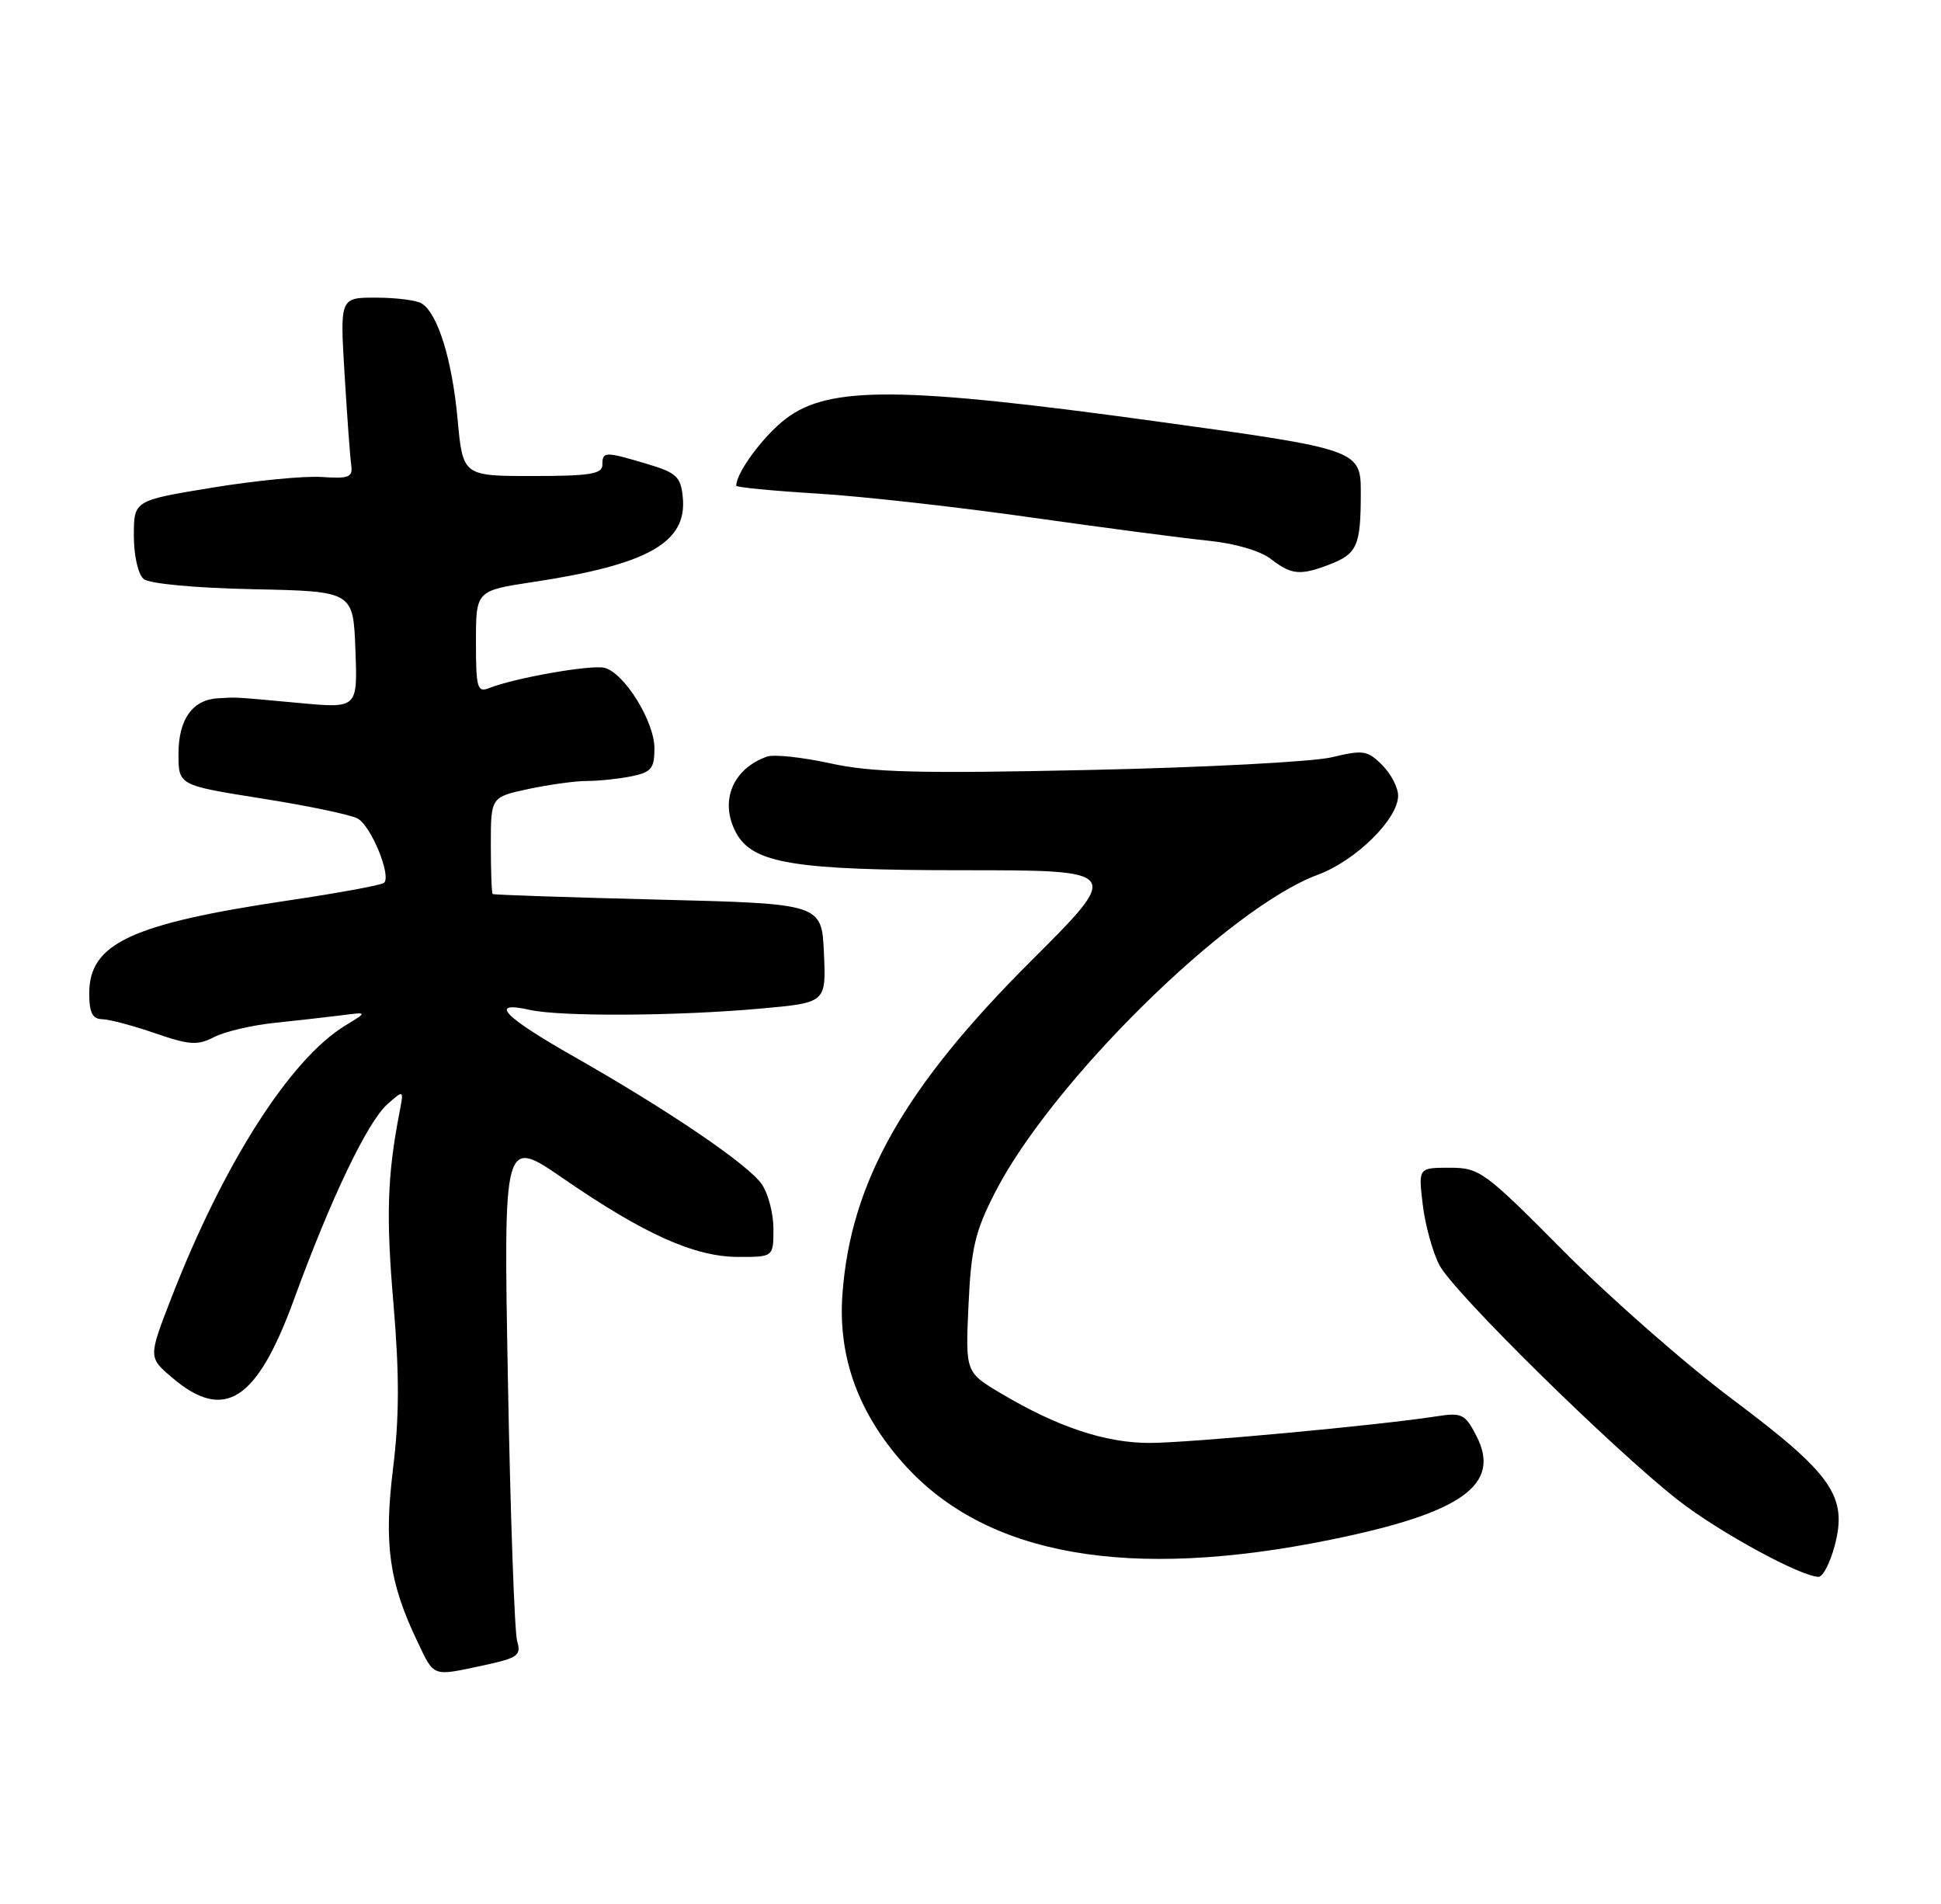 <?xml version="1.0" encoding="UTF-8" standalone="no"?>
<!DOCTYPE svg PUBLIC "-//W3C//DTD SVG 1.1//EN" "http://www.w3.org/Graphics/SVG/1.1/DTD/svg11.dtd" >
<svg xmlns="http://www.w3.org/2000/svg" xmlns:xlink="http://www.w3.org/1999/xlink" version="1.1" viewBox="0 0 261 256">
 <g >
 <path fill="currentColor"
d=" M 65.04 223.90 C 69.63 222.91 70.11 222.57 69.54 220.65 C 69.19 219.47 68.63 203.74 68.30 185.70 C 67.70 152.91 67.70 152.91 75.76 158.46 C 86.63 165.94 93.40 168.98 99.25 168.99 C 104.00 169.00 104.00 169.00 104.00 165.22 C 104.00 163.14 103.29 160.44 102.43 159.21 C 100.55 156.52 89.92 149.31 77.25 142.10 C 67.67 136.66 65.64 134.52 71.25 135.78 C 75.41 136.70 90.98 136.62 102.29 135.60 C 111.09 134.81 111.09 134.81 110.79 128.16 C 110.50 121.50 110.50 121.50 88.50 120.95 C 76.40 120.65 66.39 120.31 66.25 120.20 C 66.11 120.09 66.00 117.11 66.00 113.58 C 66.00 107.17 66.00 107.17 71.05 106.08 C 73.83 105.49 77.37 105.00 78.92 105.00 C 80.48 105.00 83.16 104.72 84.88 104.38 C 87.58 103.83 88.00 103.33 88.00 100.61 C 88.00 97.00 83.97 90.49 81.30 89.79 C 79.54 89.33 69.20 91.14 65.75 92.52 C 64.18 93.14 64.00 92.48 64.00 86.31 C 64.00 79.41 64.00 79.41 71.75 78.24 C 87.19 75.90 92.42 72.93 91.81 66.84 C 91.54 64.08 90.96 63.55 87.00 62.37 C 81.31 60.68 81.00 60.68 81.00 62.50 C 81.00 63.73 79.29 64.00 71.62 64.00 C 62.23 64.00 62.23 64.00 61.52 56.25 C 60.78 48.32 58.87 42.17 56.71 40.80 C 56.05 40.38 53.30 40.02 50.61 40.02 C 45.71 40.00 45.71 40.00 46.33 50.25 C 46.67 55.89 47.07 61.38 47.22 62.46 C 47.47 64.17 46.97 64.38 43.25 64.13 C 40.91 63.97 34.27 64.62 28.50 65.57 C 18.00 67.29 18.00 67.29 18.00 72.02 C 18.00 74.72 18.57 77.23 19.32 77.85 C 20.08 78.48 26.25 79.06 34.07 79.22 C 47.50 79.50 47.50 79.50 47.79 87.37 C 48.09 95.24 48.09 95.24 40.29 94.52 C 31.12 93.68 32.04 93.73 29.32 93.88 C 25.88 94.07 24.00 96.71 24.00 101.36 C 24.00 105.58 24.00 105.58 35.17 107.35 C 41.32 108.32 47.13 109.53 48.09 110.05 C 49.88 111.01 52.64 117.70 51.65 118.69 C 51.34 118.99 45.56 120.06 38.80 121.06 C 17.67 124.20 12.00 126.84 12.00 133.54 C 12.00 136.16 12.43 137.01 13.75 137.03 C 14.71 137.05 17.91 137.90 20.86 138.92 C 25.47 140.51 26.58 140.58 28.79 139.43 C 30.21 138.70 33.87 137.84 36.93 137.52 C 39.99 137.20 44.06 136.74 45.97 136.50 C 49.44 136.05 49.44 136.05 46.43 137.88 C 39.02 142.39 30.04 156.45 23.01 174.58 C 19.94 182.50 19.94 182.50 23.18 185.25 C 30.19 191.19 34.54 188.38 39.54 174.69 C 44.51 161.07 49.42 150.83 52.10 148.45 C 54.31 146.50 54.31 146.50 53.71 149.61 C 52.07 158.09 51.90 163.56 52.91 175.31 C 53.71 184.78 53.70 190.55 52.85 197.45 C 51.60 207.65 52.32 212.76 56.15 220.75 C 58.43 225.53 58.06 225.39 65.04 223.90 Z  M 246.70 207.83 C 248.47 201.19 246.39 198.20 233.02 188.18 C 226.68 183.43 216.47 174.47 210.32 168.27 C 199.60 157.47 198.96 157.00 194.93 157.00 C 190.72 157.00 190.72 157.00 191.31 161.95 C 191.63 164.67 192.64 168.33 193.55 170.09 C 195.42 173.71 216.86 194.82 225.67 201.71 C 231.11 205.96 242.18 212.00 244.54 212.00 C 245.12 212.00 246.09 210.13 246.70 207.83 Z  M 178.93 207.01 C 196.58 203.42 201.92 199.62 198.53 193.06 C 197.01 190.11 196.57 189.89 193.18 190.42 C 185.53 191.62 159.84 194.00 154.57 194.00 C 148.63 194.00 142.19 191.85 134.60 187.34 C 129.82 184.50 129.82 184.50 130.23 175.50 C 130.58 167.85 131.11 165.58 133.78 160.36 C 141.40 145.46 165.18 122.05 177.20 117.61 C 182.31 115.72 188.00 110.11 188.00 106.97 C 188.00 105.88 187.03 104.03 185.85 102.85 C 183.89 100.89 183.29 100.80 179.10 101.81 C 176.57 102.42 161.90 103.19 146.50 103.52 C 123.64 104.02 117.24 103.86 111.65 102.63 C 107.89 101.81 104.07 101.40 103.15 101.72 C 98.50 103.36 96.72 107.73 98.97 111.95 C 101.18 116.08 106.75 117.00 129.45 117.00 C 150.87 117.00 150.87 117.00 138.59 129.25 C 121.57 146.23 114.37 158.96 113.28 174.00 C 112.66 182.43 115.42 190.03 121.60 196.90 C 132.64 209.18 151.76 212.55 178.93 207.01 Z  M 178.66 75.94 C 182.48 74.49 182.97 73.43 182.98 66.47 C 183.00 60.44 183.00 60.44 155.18 56.61 C 121.16 51.93 111.47 51.87 105.67 56.30 C 102.66 58.59 99.00 63.54 99.00 65.30 C 99.00 65.52 103.84 65.99 109.75 66.35 C 115.66 66.70 128.60 68.14 138.50 69.55 C 148.40 70.95 159.20 72.37 162.50 72.70 C 166.03 73.05 169.48 74.06 170.88 75.15 C 173.64 77.28 174.81 77.40 178.66 75.94 Z "/>
</g>
</svg>
